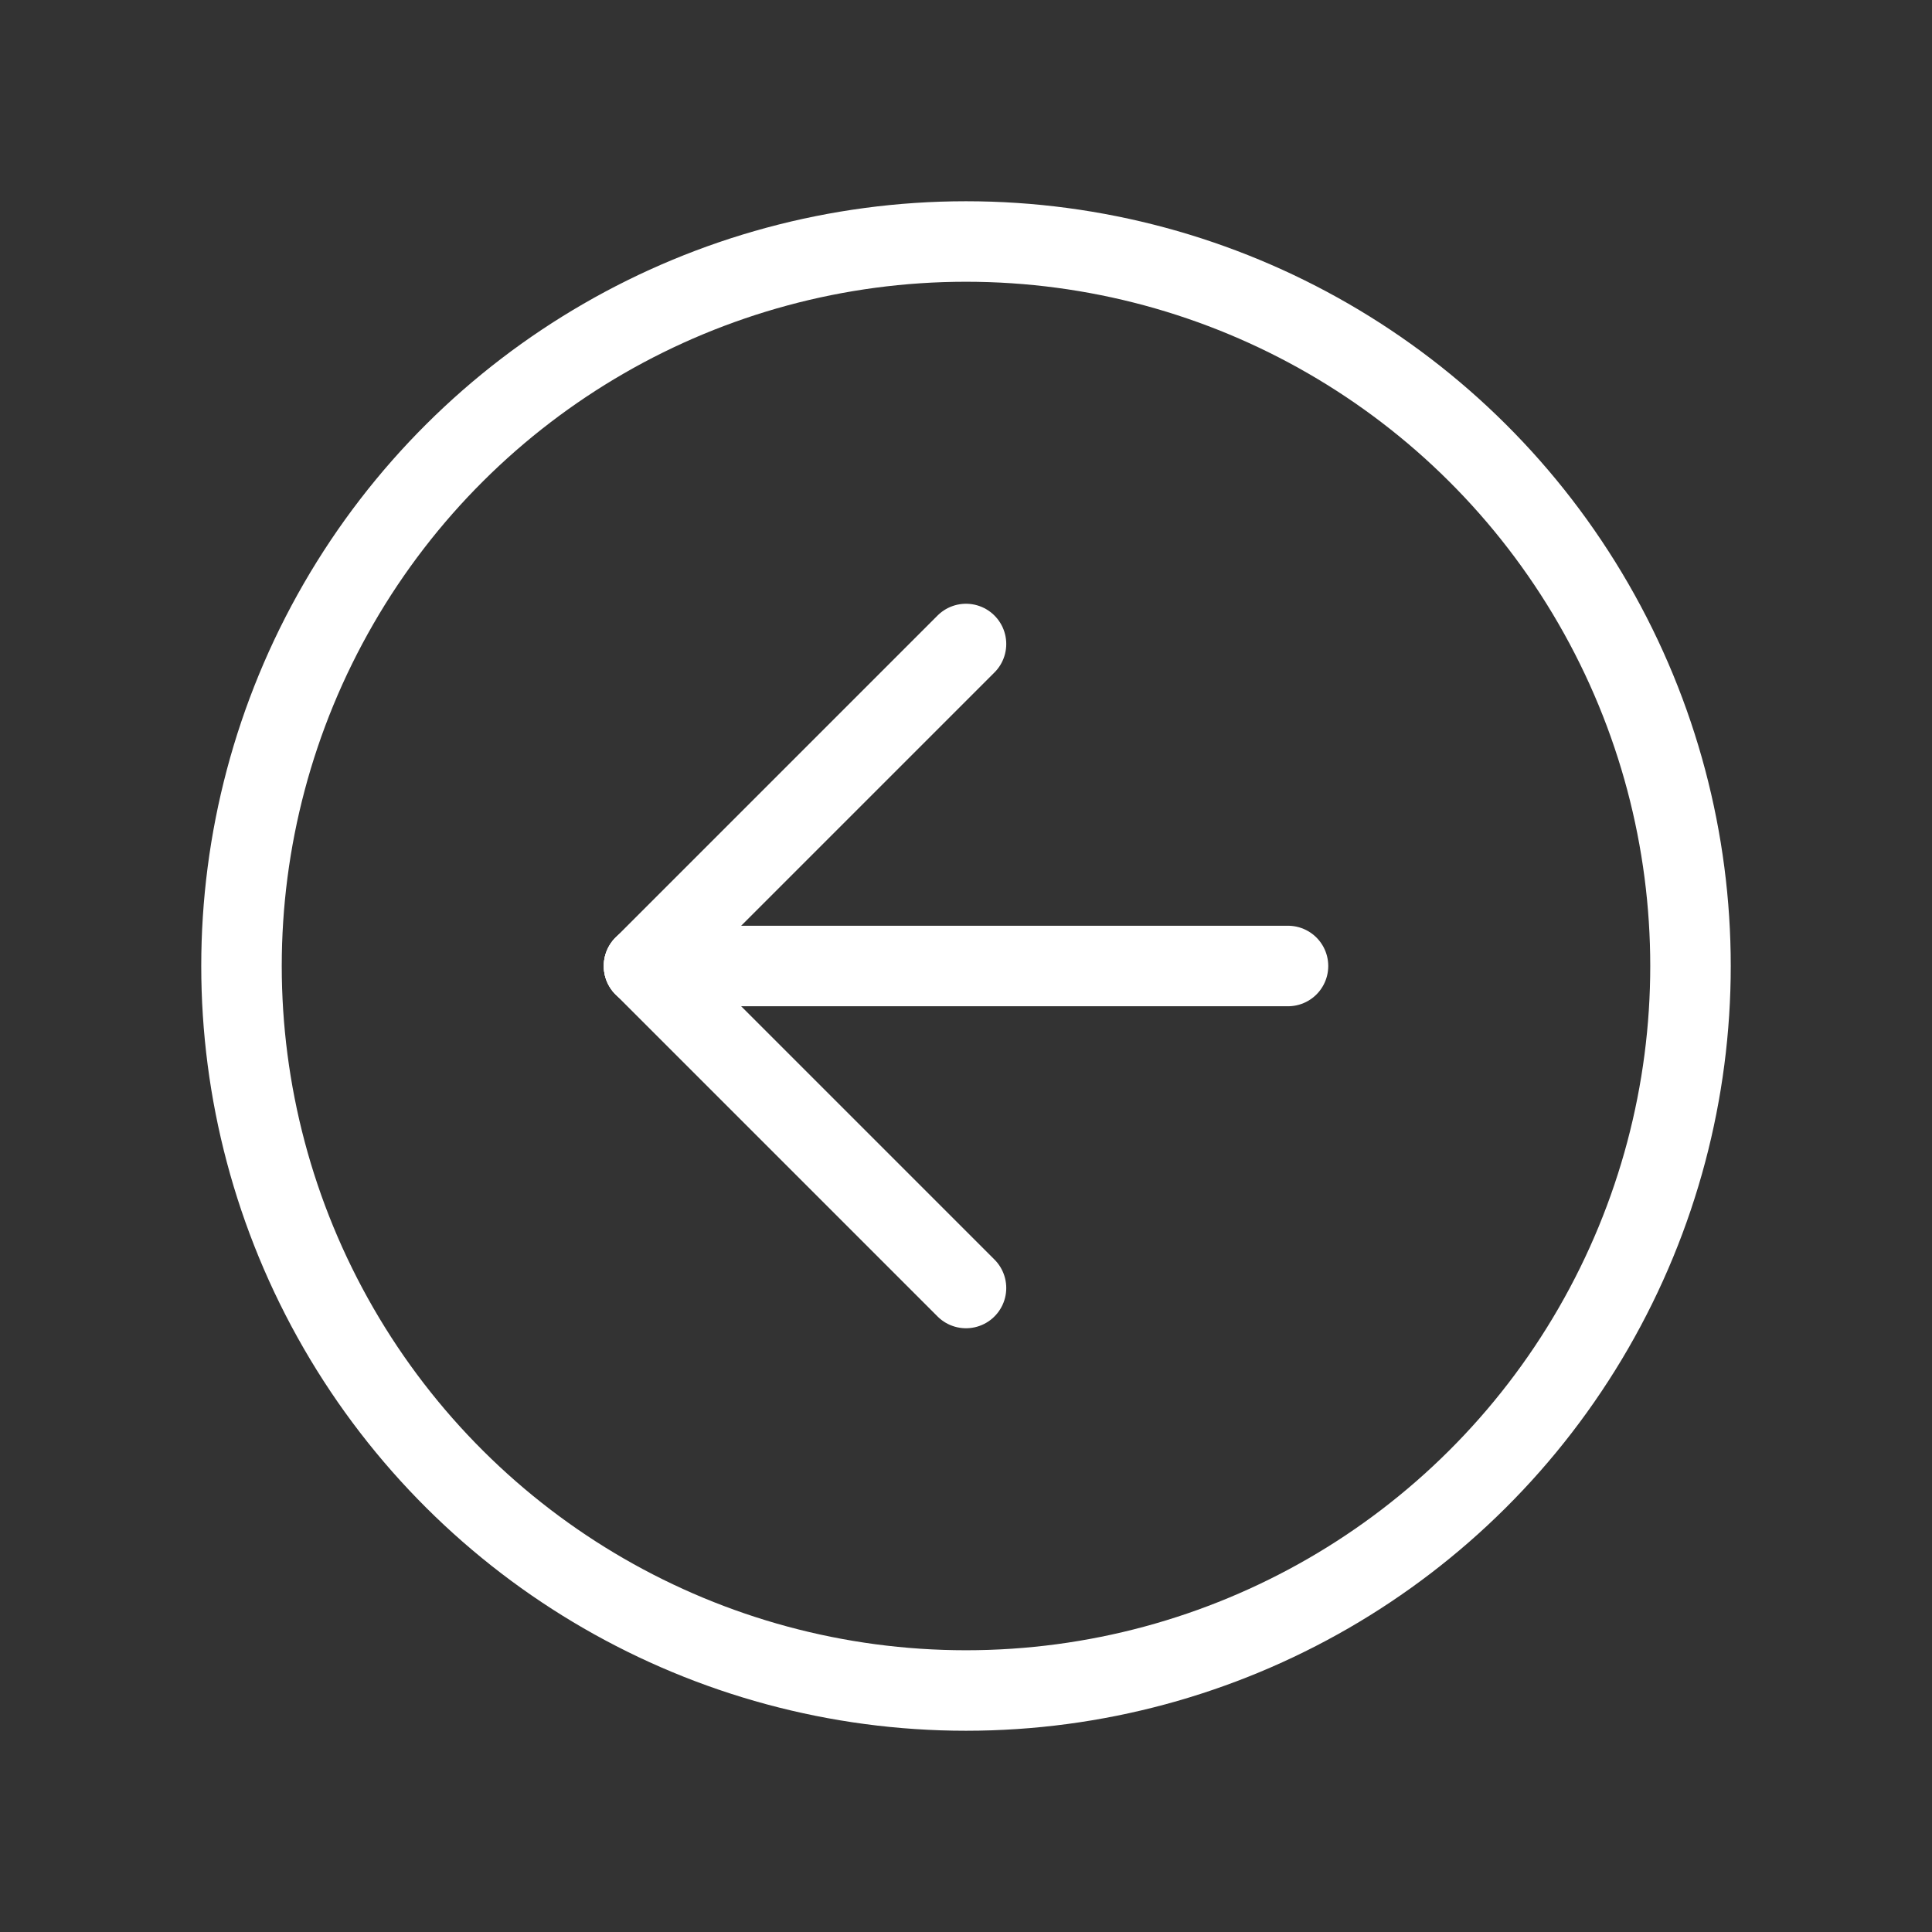 <svg width="24" height="24" viewBox="0 0 24 24" fill="none" xmlns="http://www.w3.org/2000/svg">
<rect x="0" y="0" width="24" height="24" fill="#333333" stroke="none"/>
<circle cx="12" cy="12" r="9" transform="rotate(90 12 12)" stroke="white" stroke-linecap="round" stroke-linejoin="round"/>
<path d="M12 8L8 12" stroke="white" stroke-linecap="round" stroke-linejoin="round"/>
<path d="M16 12L8 12" stroke="white" stroke-linecap="round" stroke-linejoin="round"/>
<path d="M12 16L8 12" stroke="white" stroke-linecap="round" stroke-linejoin="round"/>
</svg>
